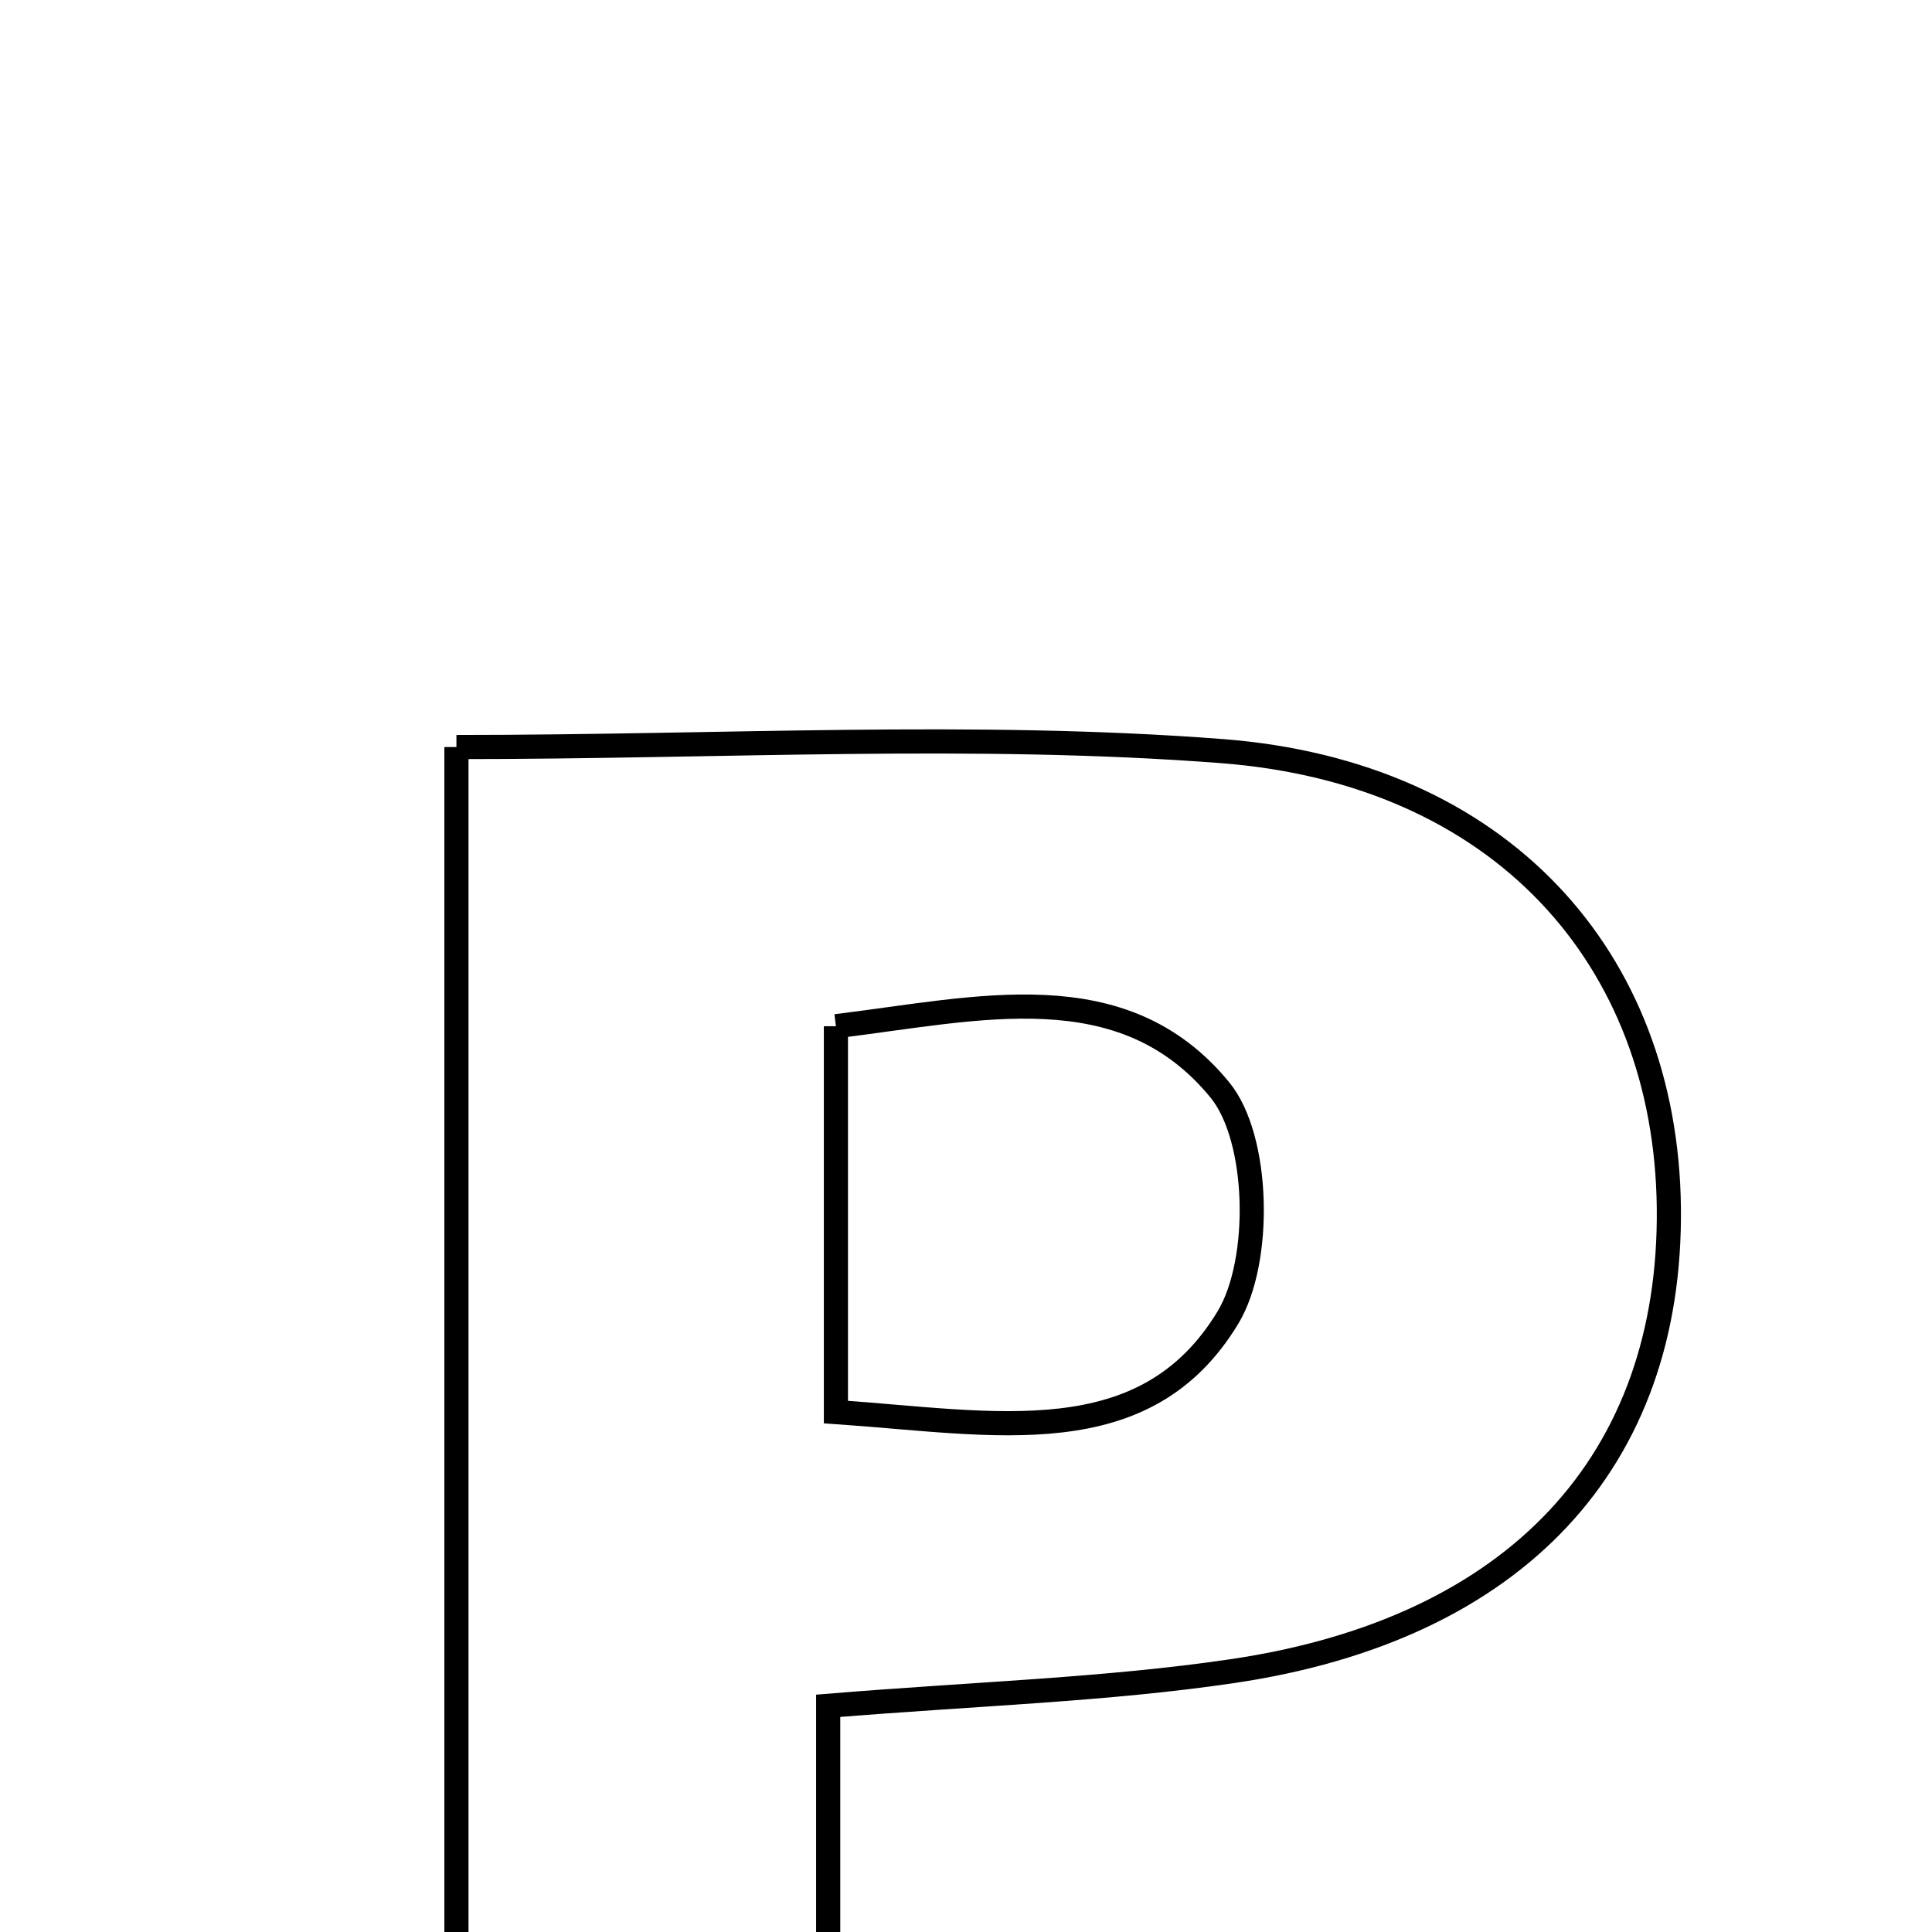 <svg xmlns="http://www.w3.org/2000/svg" viewBox="0.0 0.0 24.0 24.0" height="200px" width="200px"><path fill="none" stroke="black" stroke-width=".3" stroke-opacity="1.0"  filling="0" d="M5.67 9.28 C8.977 9.28 12.091 9.094 15.172 9.33 C18.635 9.594 20.695 11.894 20.731 15 C20.766 18.146 18.84 20.24 15.305 20.76 C13.738 20.991 12.144 21.038 10.288 21.19 C10.288 23.615 10.288 25.936 10.288 28.41 C8.637 28.41 7.266 28.41 5.67 28.41 C5.67 22.134 5.67 15.869 5.67 9.28"></path>
<path fill="none" stroke="black" stroke-width=".3" stroke-opacity="1.0"  filling="0" d="M10.384 12.748 C12.157 12.532 13.947 12.066 15.154 13.54 C15.647 14.142 15.678 15.663 15.255 16.365 C14.223 18.076 12.362 17.677 10.384 17.541 C10.384 15.83 10.384 14.371 10.384 12.748"></path></svg>